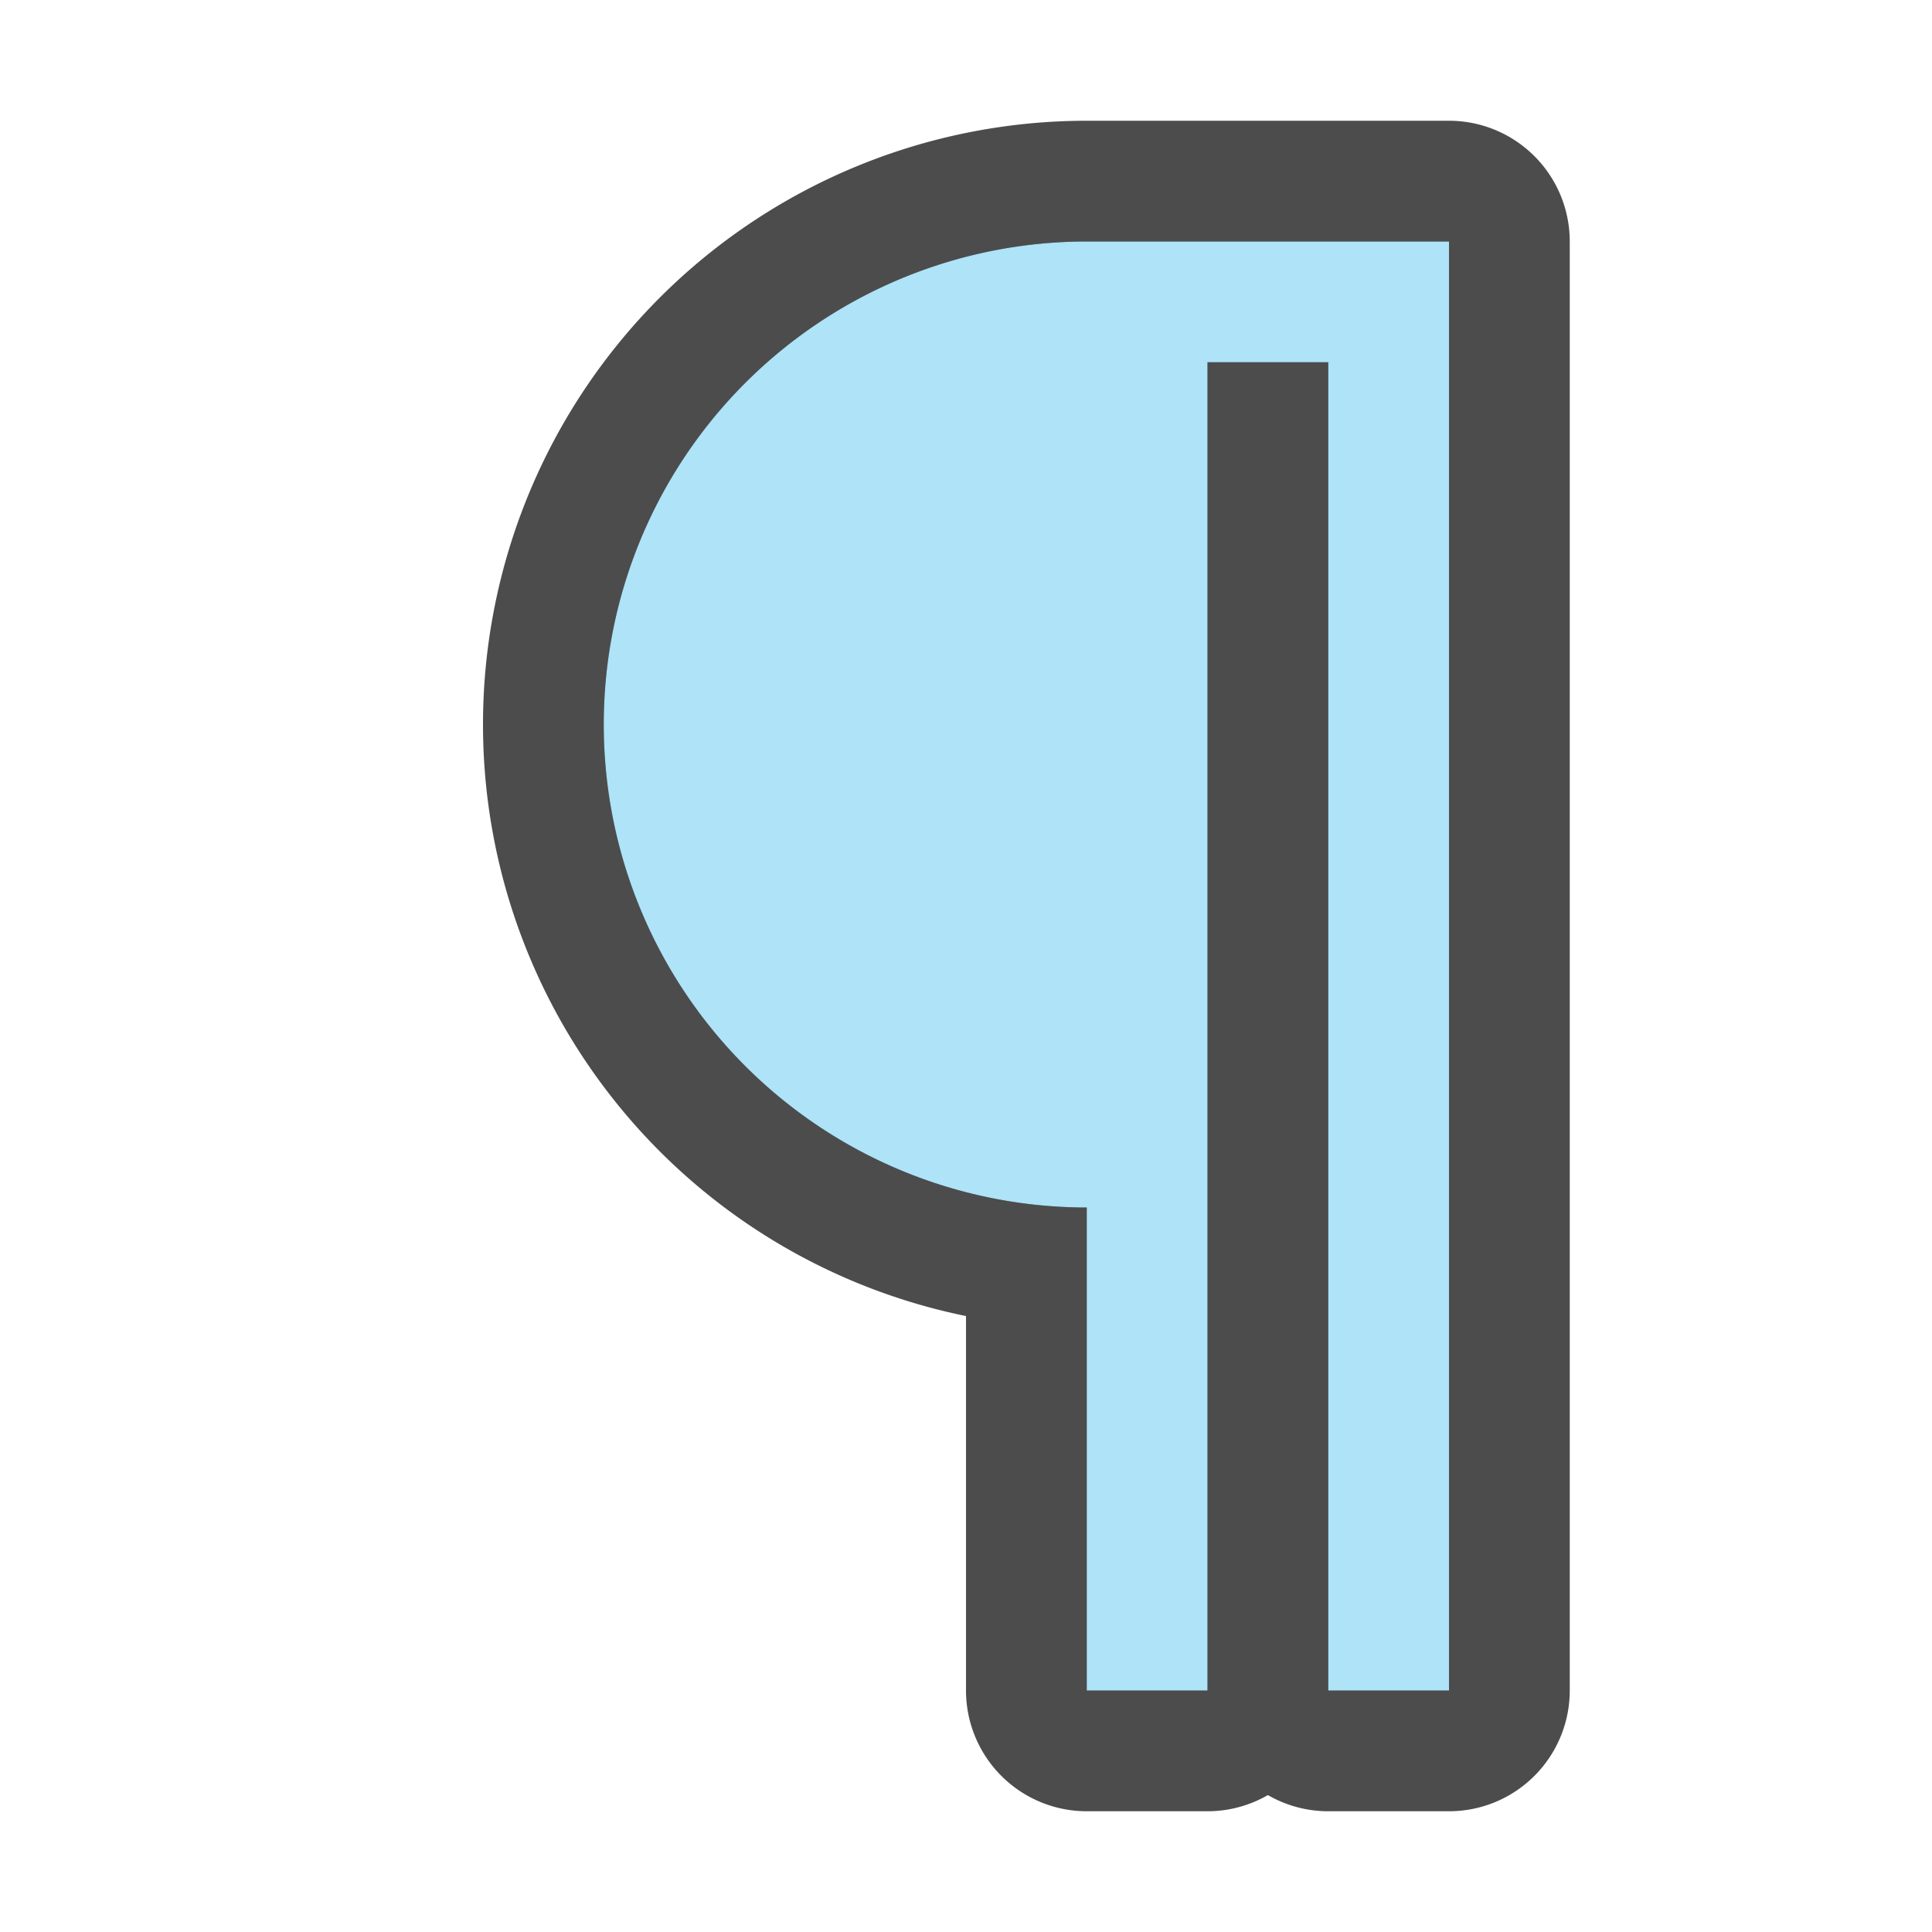 <svg xmlns="http://www.w3.org/2000/svg" viewBox="0 0 16 16">/&gt;<path d="M9 2a4 4 0 100 8v4h1V3h1v11h1V2h-2z" opacity=".7" stroke="#000" stroke-linejoin="round" stroke-width="2"/><path d="M9 2a4 4 0 100 8v4h1V3h1v11h1V2h-2z" fill="#aee3f8"/></svg>
